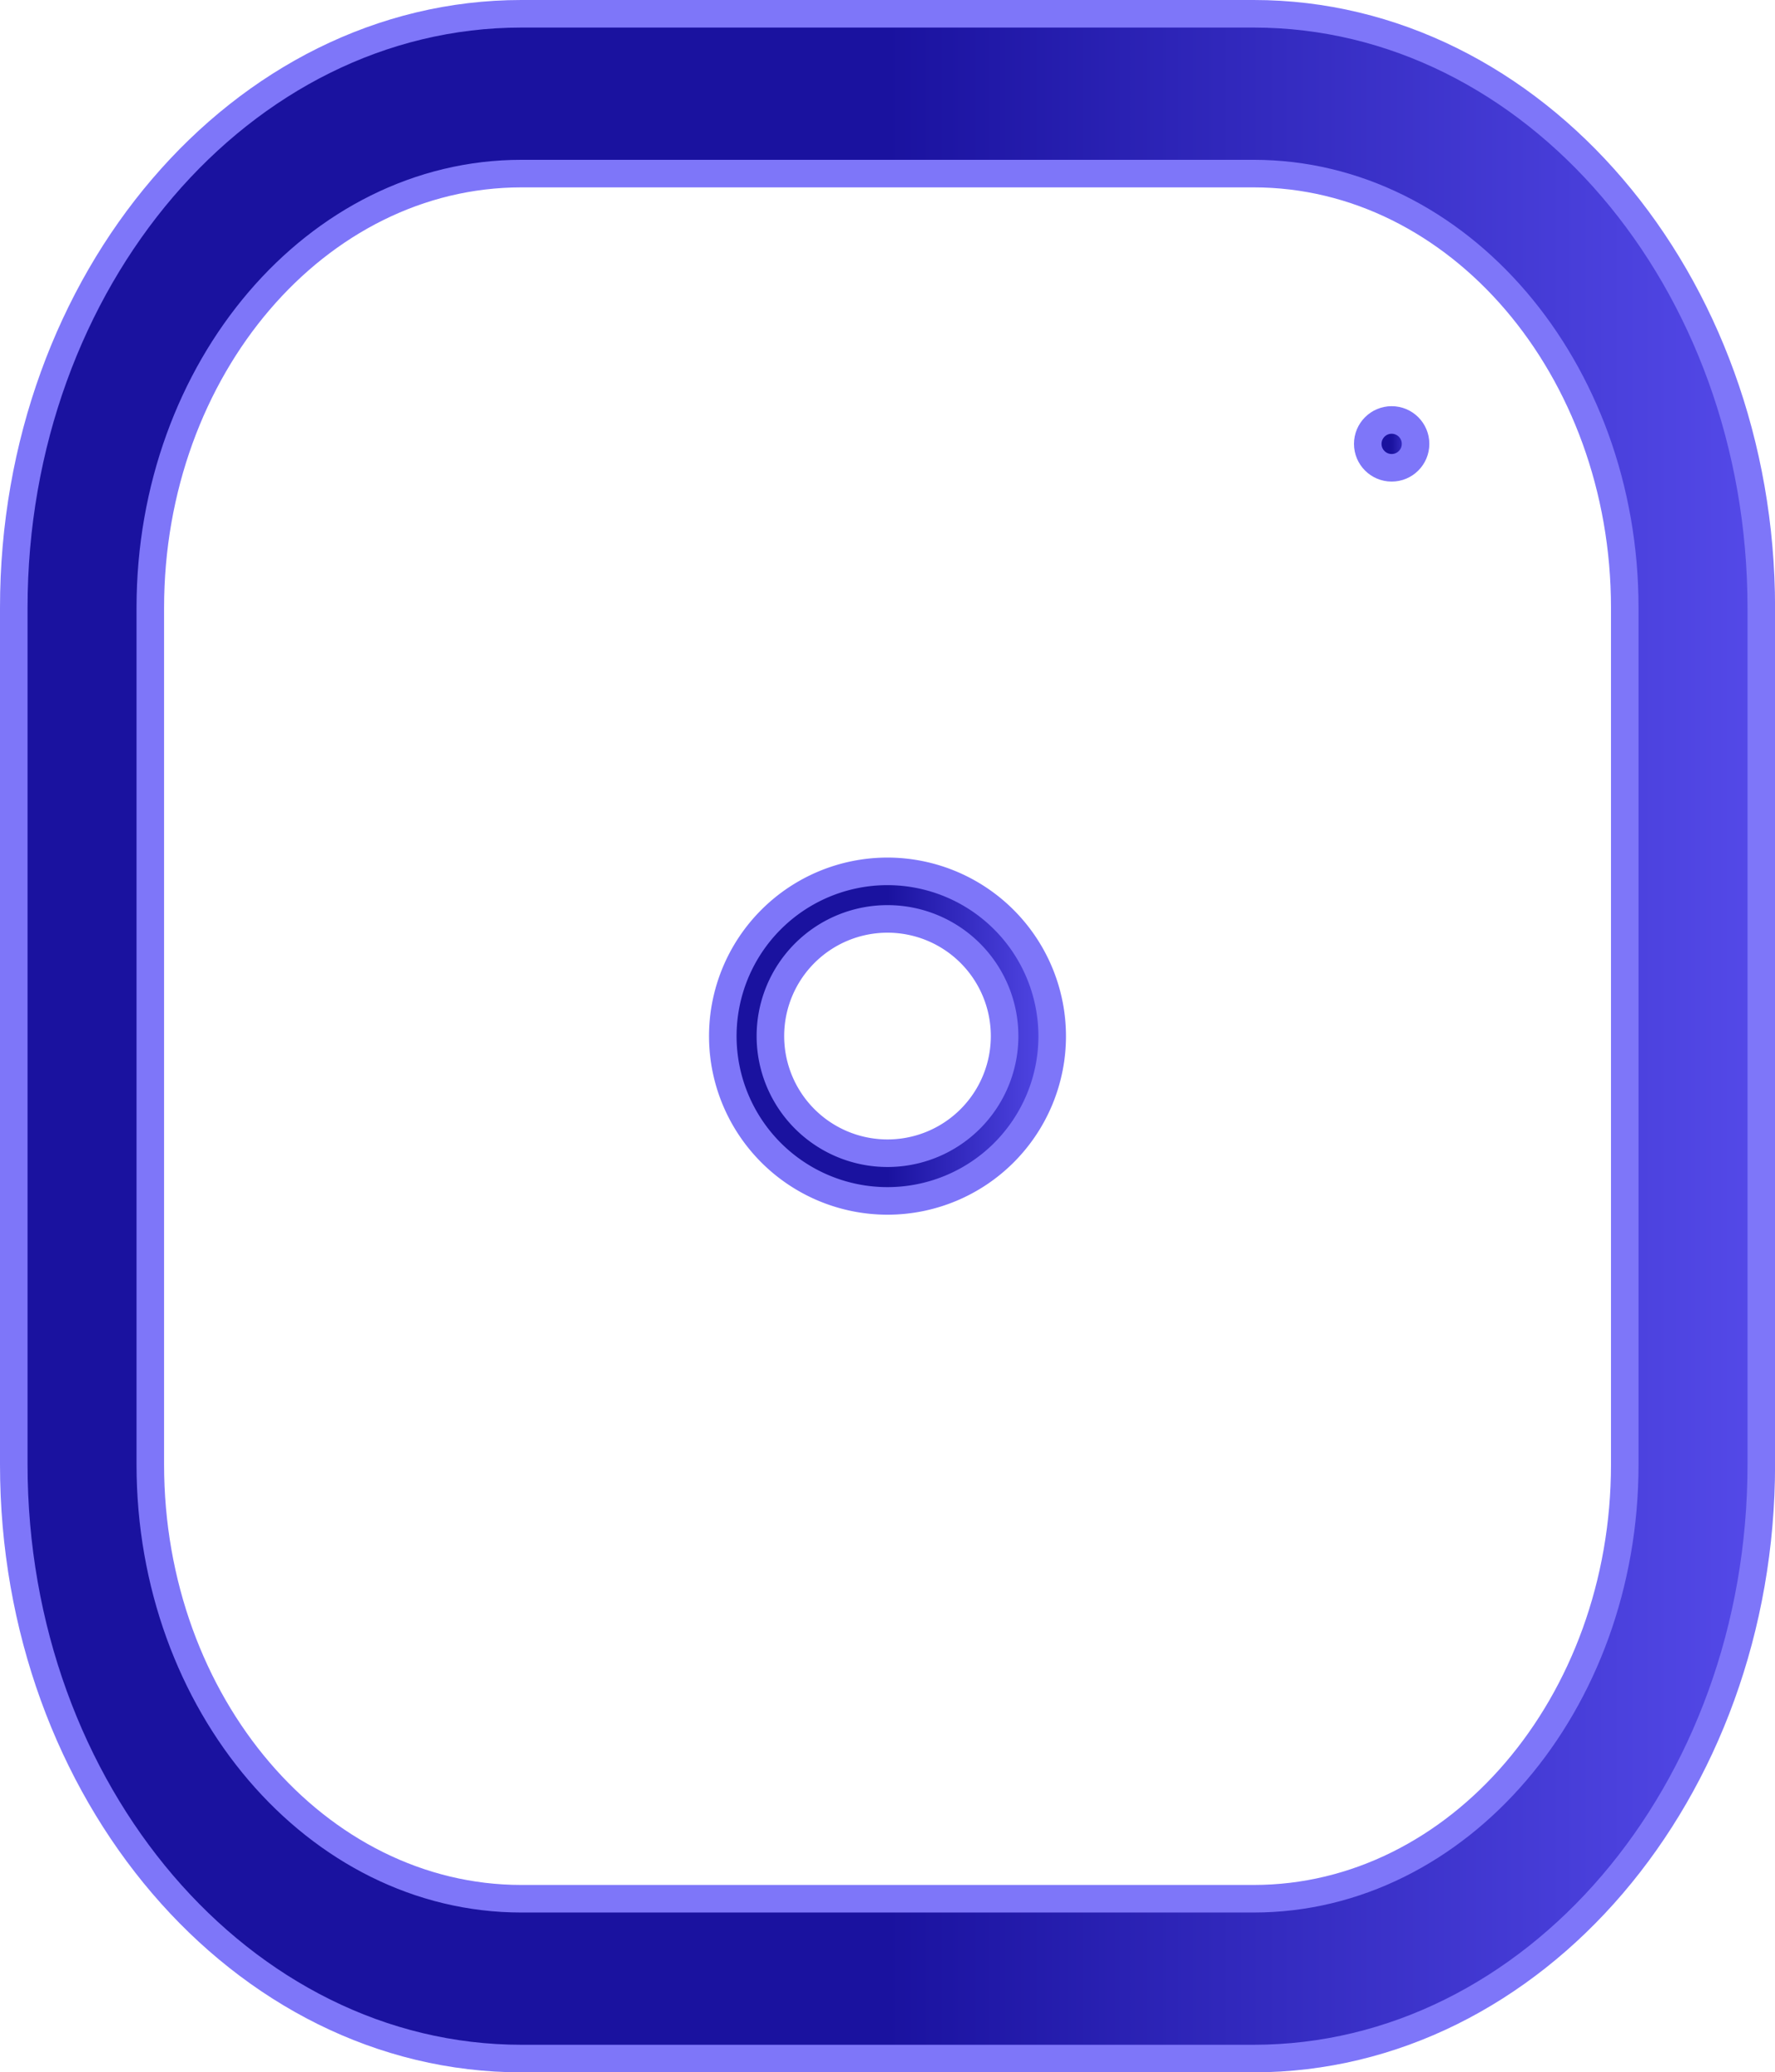 <svg xmlns="http://www.w3.org/2000/svg" xmlns:xlink="http://www.w3.org/1999/xlink" width="25.768" height="30.071" viewBox="0 0 25.768 30.071">
  <defs>
    <linearGradient id="linear-gradient" x1="1.119" y1="0.577" x2="0.5" y2="0.577" gradientUnits="objectBoundingBox">
      <stop offset="0" stop-color="#6156f9"/>
      <stop offset="1" stop-color="#1a129f"/>
    </linearGradient>
  </defs>
  <g id="instagram" transform="translate(0.2 0.2)">
    <g id="Group_1285" data-name="Group 1285">
      <g id="Group_1284" data-name="Group 1284">
        <path id="Path_1209" data-name="Path 1209" d="M18,0H7.369C3.306,0,0,3.866,0,8.619V21.052c0,4.753,3.306,8.619,7.369,8.619H18c4.063,0,7.369-3.866,7.369-8.619V8.619C25.368,3.866,22.062,0,18,0Zm5.387,21.052c0,3.474-2.417,6.3-5.387,6.3H7.369c-2.97,0-5.387-2.827-5.387-6.3V8.619c0-3.474,2.417-6.3,5.387-6.3H18c2.97,0,5.387,2.827,5.387,6.3Z" stroke="#7e76f9" stroke-width="0.4" fill="url(#linear-gradient)"/>
      </g>
    </g>
    <g id="Group_1287" data-name="Group 1287" transform="translate(10.293 12.444)">
      <g id="Group_1286" data-name="Group 1286">
        <path id="Path_1210" data-name="Path 1210" d="M120.391,118a2.391,2.391,0,1,0,2.391,2.391A2.394,2.394,0,0,0,120.391,118Zm0,4.09a1.7,1.7,0,1,1,1.7-1.7A1.7,1.7,0,0,1,120.391,122.09Z" transform="translate(-118 -118)" stroke="#7e76f9" stroke-width="0.4" fill="url(#linear-gradient)"/>
      </g>
    </g>
    <g id="Group_1289" data-name="Group 1289" transform="translate(19.656 5.894)">
      <g id="Group_1288" data-name="Group 1288">
        <circle id="Ellipse_91" data-name="Ellipse 91" cx="0.347" cy="0.347" r="0.347" stroke="#7e76f9" stroke-width="0.4" fill="url(#linear-gradient)"/>
      </g>
    </g>
  </g>
</svg>
